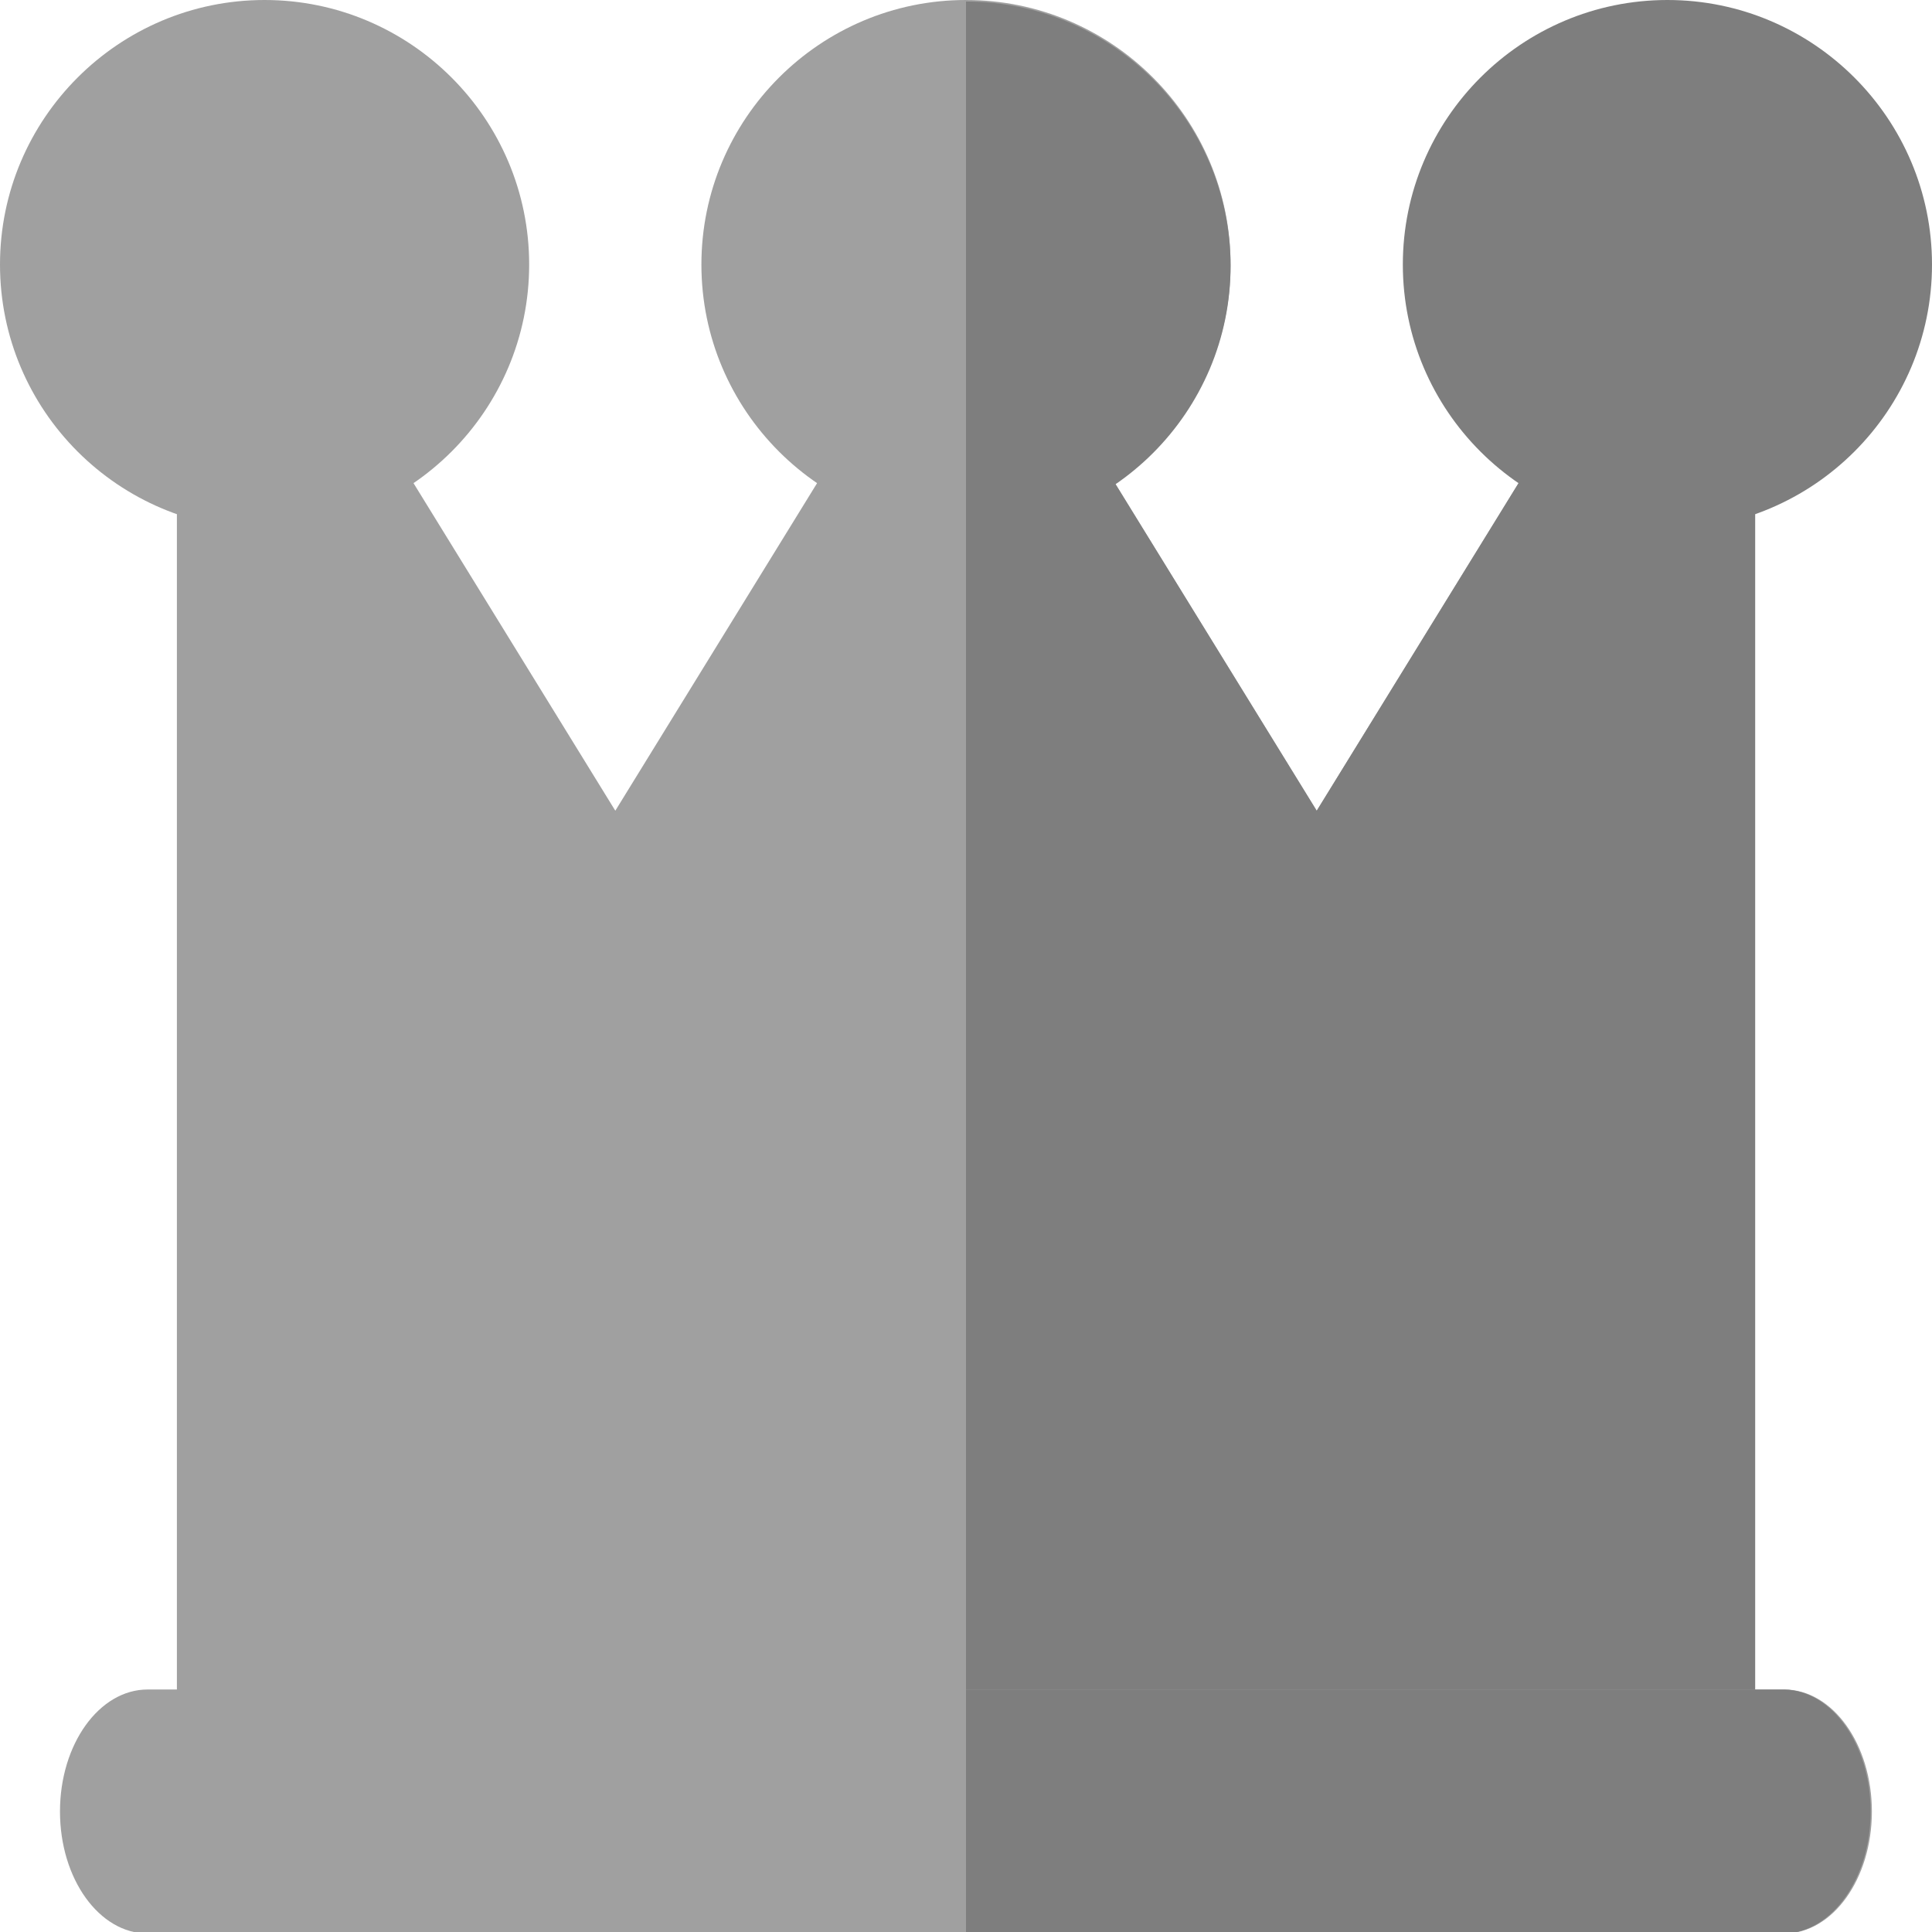 <?xml version="1.0" encoding="UTF-8" standalone="no"?>
<svg
   xmlns:dc="http://purl.org/dc/elements/1.1/"
   xmlns:cc="http://creativecommons.org/ns#"
   xmlns:rdf="http://www.w3.org/1999/02/22-rdf-syntax-ns#"
   xmlns:svg="http://www.w3.org/2000/svg"
   xmlns="http://www.w3.org/2000/svg"
   xmlns:sodipodi="http://sodipodi.sourceforge.net/DTD/sodipodi-0.dtd"
   xmlns:inkscape="http://www.inkscape.org/namespaces/inkscape"
   viewBox="0 0 85 85"
   version="1.1"
   id="svg14"
   sodipodi:docname="icon_empty.svg"
   inkscape:version="0.92.4 5da689c313, 2019-01-14">
  <defs
     id="defs18" />
  <sodipodi:namedview
     pagecolor="#ffffff"
     bordercolor="#666666"
     borderopacity="1"
     objecttolerance="10"
     gridtolerance="10"
     guidetolerance="10"
     inkscape:pageopacity="0"
     inkscape:pageshadow="2"
     inkscape:window-width="471"
     inkscape:window-height="442"
     id="namedview16"
     showgrid="false"
     inkscape:zoom="2.7764706"
     inkscape:cx="42.5"
     inkscape:cy="42.5"
     inkscape:window-x="0"
     inkscape:window-y="0"
     inkscape:window-maximized="0"
     inkscape:current-layer="svg14">
    <inkscape:grid
       type="xygrid"
       id="grid22" />
  </sodipodi:namedview>
  <path
     d="M74.699 13.834c-1.514-.779-3.217-.164-4.267 1.542L57.93 35.669 45.429 15.374c-1.387-2.251-3.822-2.511-5.44-.582-.15.179-.29.373-.418.582l-12.5 20.294-12.502-20.294c-1.389-2.249-3.825-2.506-5.442-.573-.852 1.019-1.343 2.503-1.344 4.066V79.7c0 2.965 1.727 5.368 3.858 5.368H73.36c2.131 0 3.858-2.403 3.858-5.368V18.867c0-2.246-1.005-4.254-2.519-5.033z"
     fill="#a0a0a0"
     id="path2" />
  <path
     d="M74.699 13.834c-1.514-.779-3.217-.164-4.267 1.542L57.93 35.669 45.429 15.374c-.733-1.19-1.803-1.874-2.929-1.874v71.567h30.86c2.131 0 3.858-2.403 3.858-5.368V18.867c0-2.246-1.005-4.254-2.519-5.033z"
     fill="#7e7e7e"
     id="path4" />
  <path
     d="M78.504 85.067H6.497c-2.131 0-3.858-2.403-3.858-5.368s1.727-5.368 3.858-5.368h72.006c2.131.005 3.855 2.412 3.852 5.377-.003 2.956-1.725 5.353-3.851 5.359zM42.5 0c-6.419 0-11.641 5.222-11.641 11.64S36.081 23.28 42.5 23.28c6.418 0 11.64-5.222 11.64-11.64S48.919 0 42.5 0z"
     fill="#a0a0a0"
     id="path6" />
  <path
     d="M42.5 23.347c6.418 0 11.64-5.222 11.64-11.64S48.918.067 42.5.067v23.28zM78.504 74.332H42.5v10.735h36.004c2.13-.048 3.83-2.49 3.795-5.454-.033-2.898-1.713-5.235-3.795-5.281z"
     fill="#7e7e7e"
     id="path8" />
  <path
     d="M11.641 0C5.222 0 0 5.222 0 11.64s5.222 11.64 11.641 11.64c6.418 0 11.64-5.222 11.64-11.64S18.059 0 11.641 0z"
     fill="#a0a0a0"
     id="path10" />
  <path
     d="M73.36 0c-6.419 0-11.641 5.222-11.641 11.64s5.222 11.64 11.641 11.64c6.418 0 11.64-5.222 11.64-11.64S79.778 0 73.36 0z"
     fill="#7e7e7e"
     id="path12" />
</svg>
